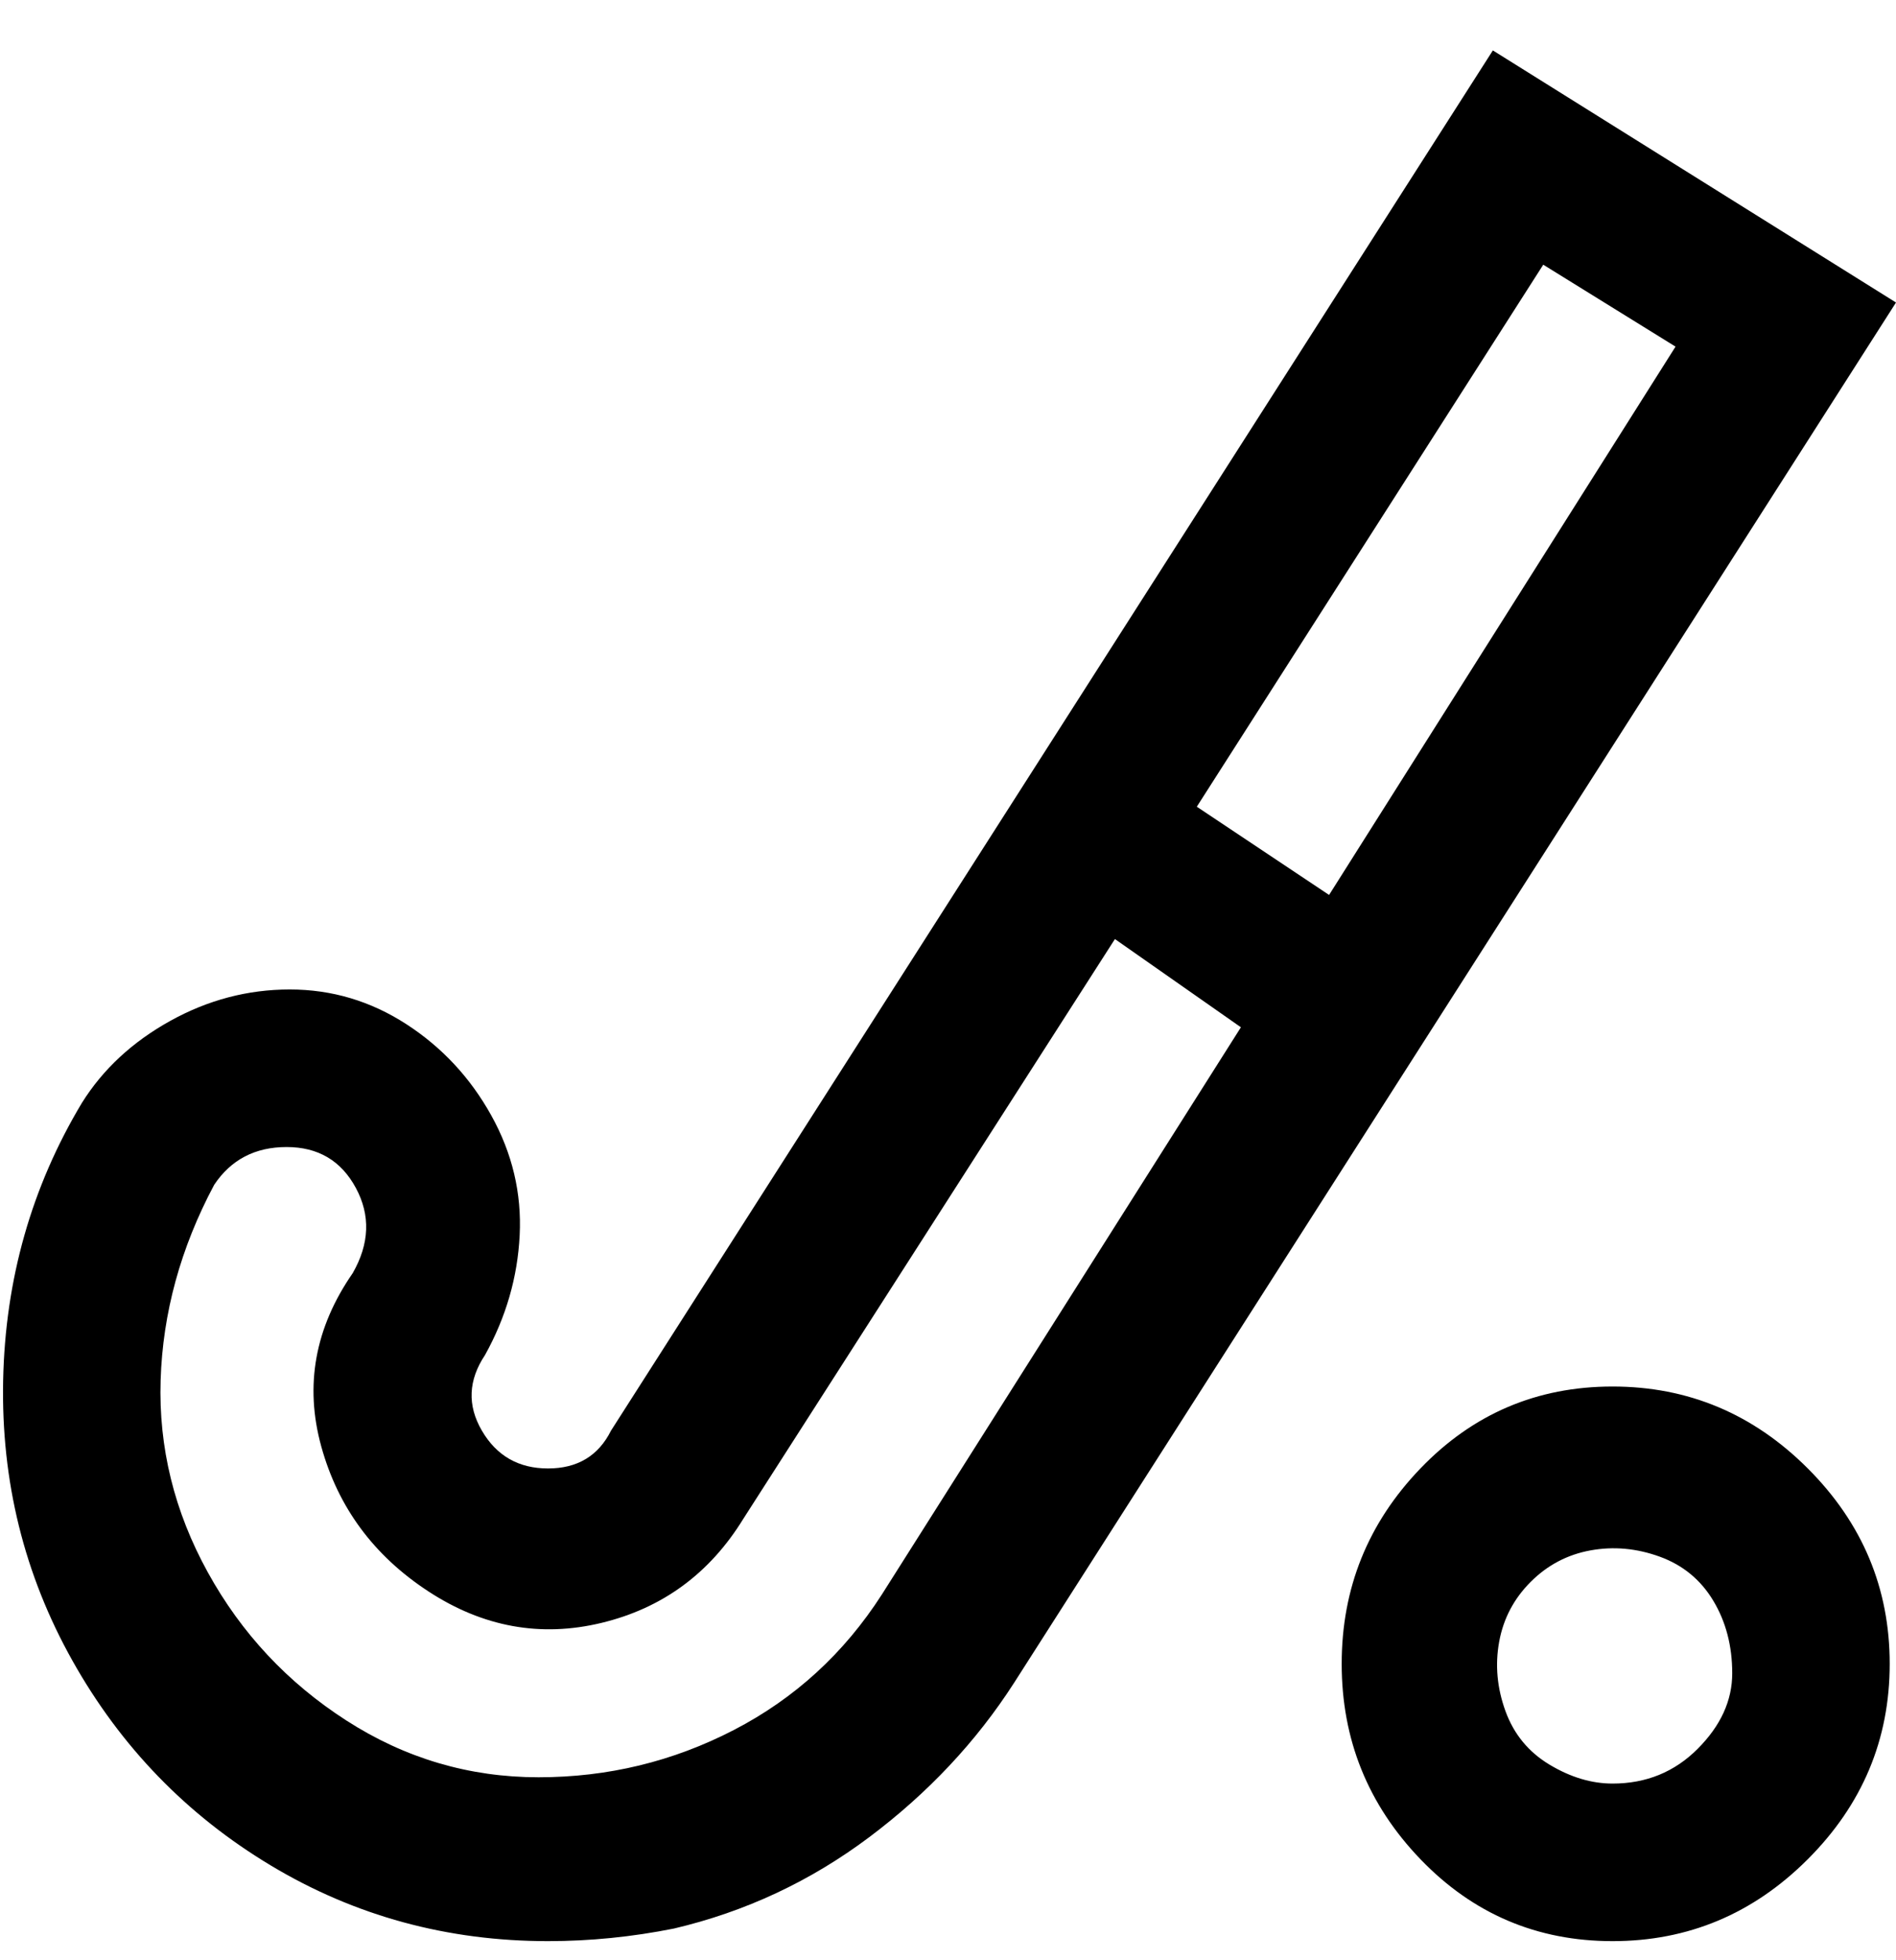 <svg viewBox="0 0 301 311" xmlns="http://www.w3.org/2000/svg"><path d="M237 8L97 227q-3 6-10 6t-10.5-6q-3.5-6 .5-12 5-9 5.5-19T78 177q-5-9-13.5-14.5T46 157q-10 0-19 5t-14 13Q1 195 .5 219t11 44.5Q23 284 43 296t44 12q10 0 20-2 17-4 31-14.5t23-24.5L301 48 237 8zm8 34l21 13-55 87-21-14 55-86zM140 253q-9 14-23.5 21.5t-31 7.5Q69 282 55 273t-22-23.5Q25 235 25.5 219t8.5-31q4-6 11.5-6t11 6.5Q60 195 56 202q-9 13-5 27.5t17 23q13 8.5 27.5 5T118 241l59-92 20 14-57 90zm116-33q-18 0-30.5 13T213 264q0 18 12.5 31t30.5 13q18 0 31-13t13-31q0-18-13-31t-31-13zm0 63q-5 0-10-3t-7-8.5q-2-5.5-1-11t5-9.5q4-4 9.5-5t11 1q5.5 2 8.5 7t3 11.5q0 6.5-5.5 12T256 283z"/></svg>